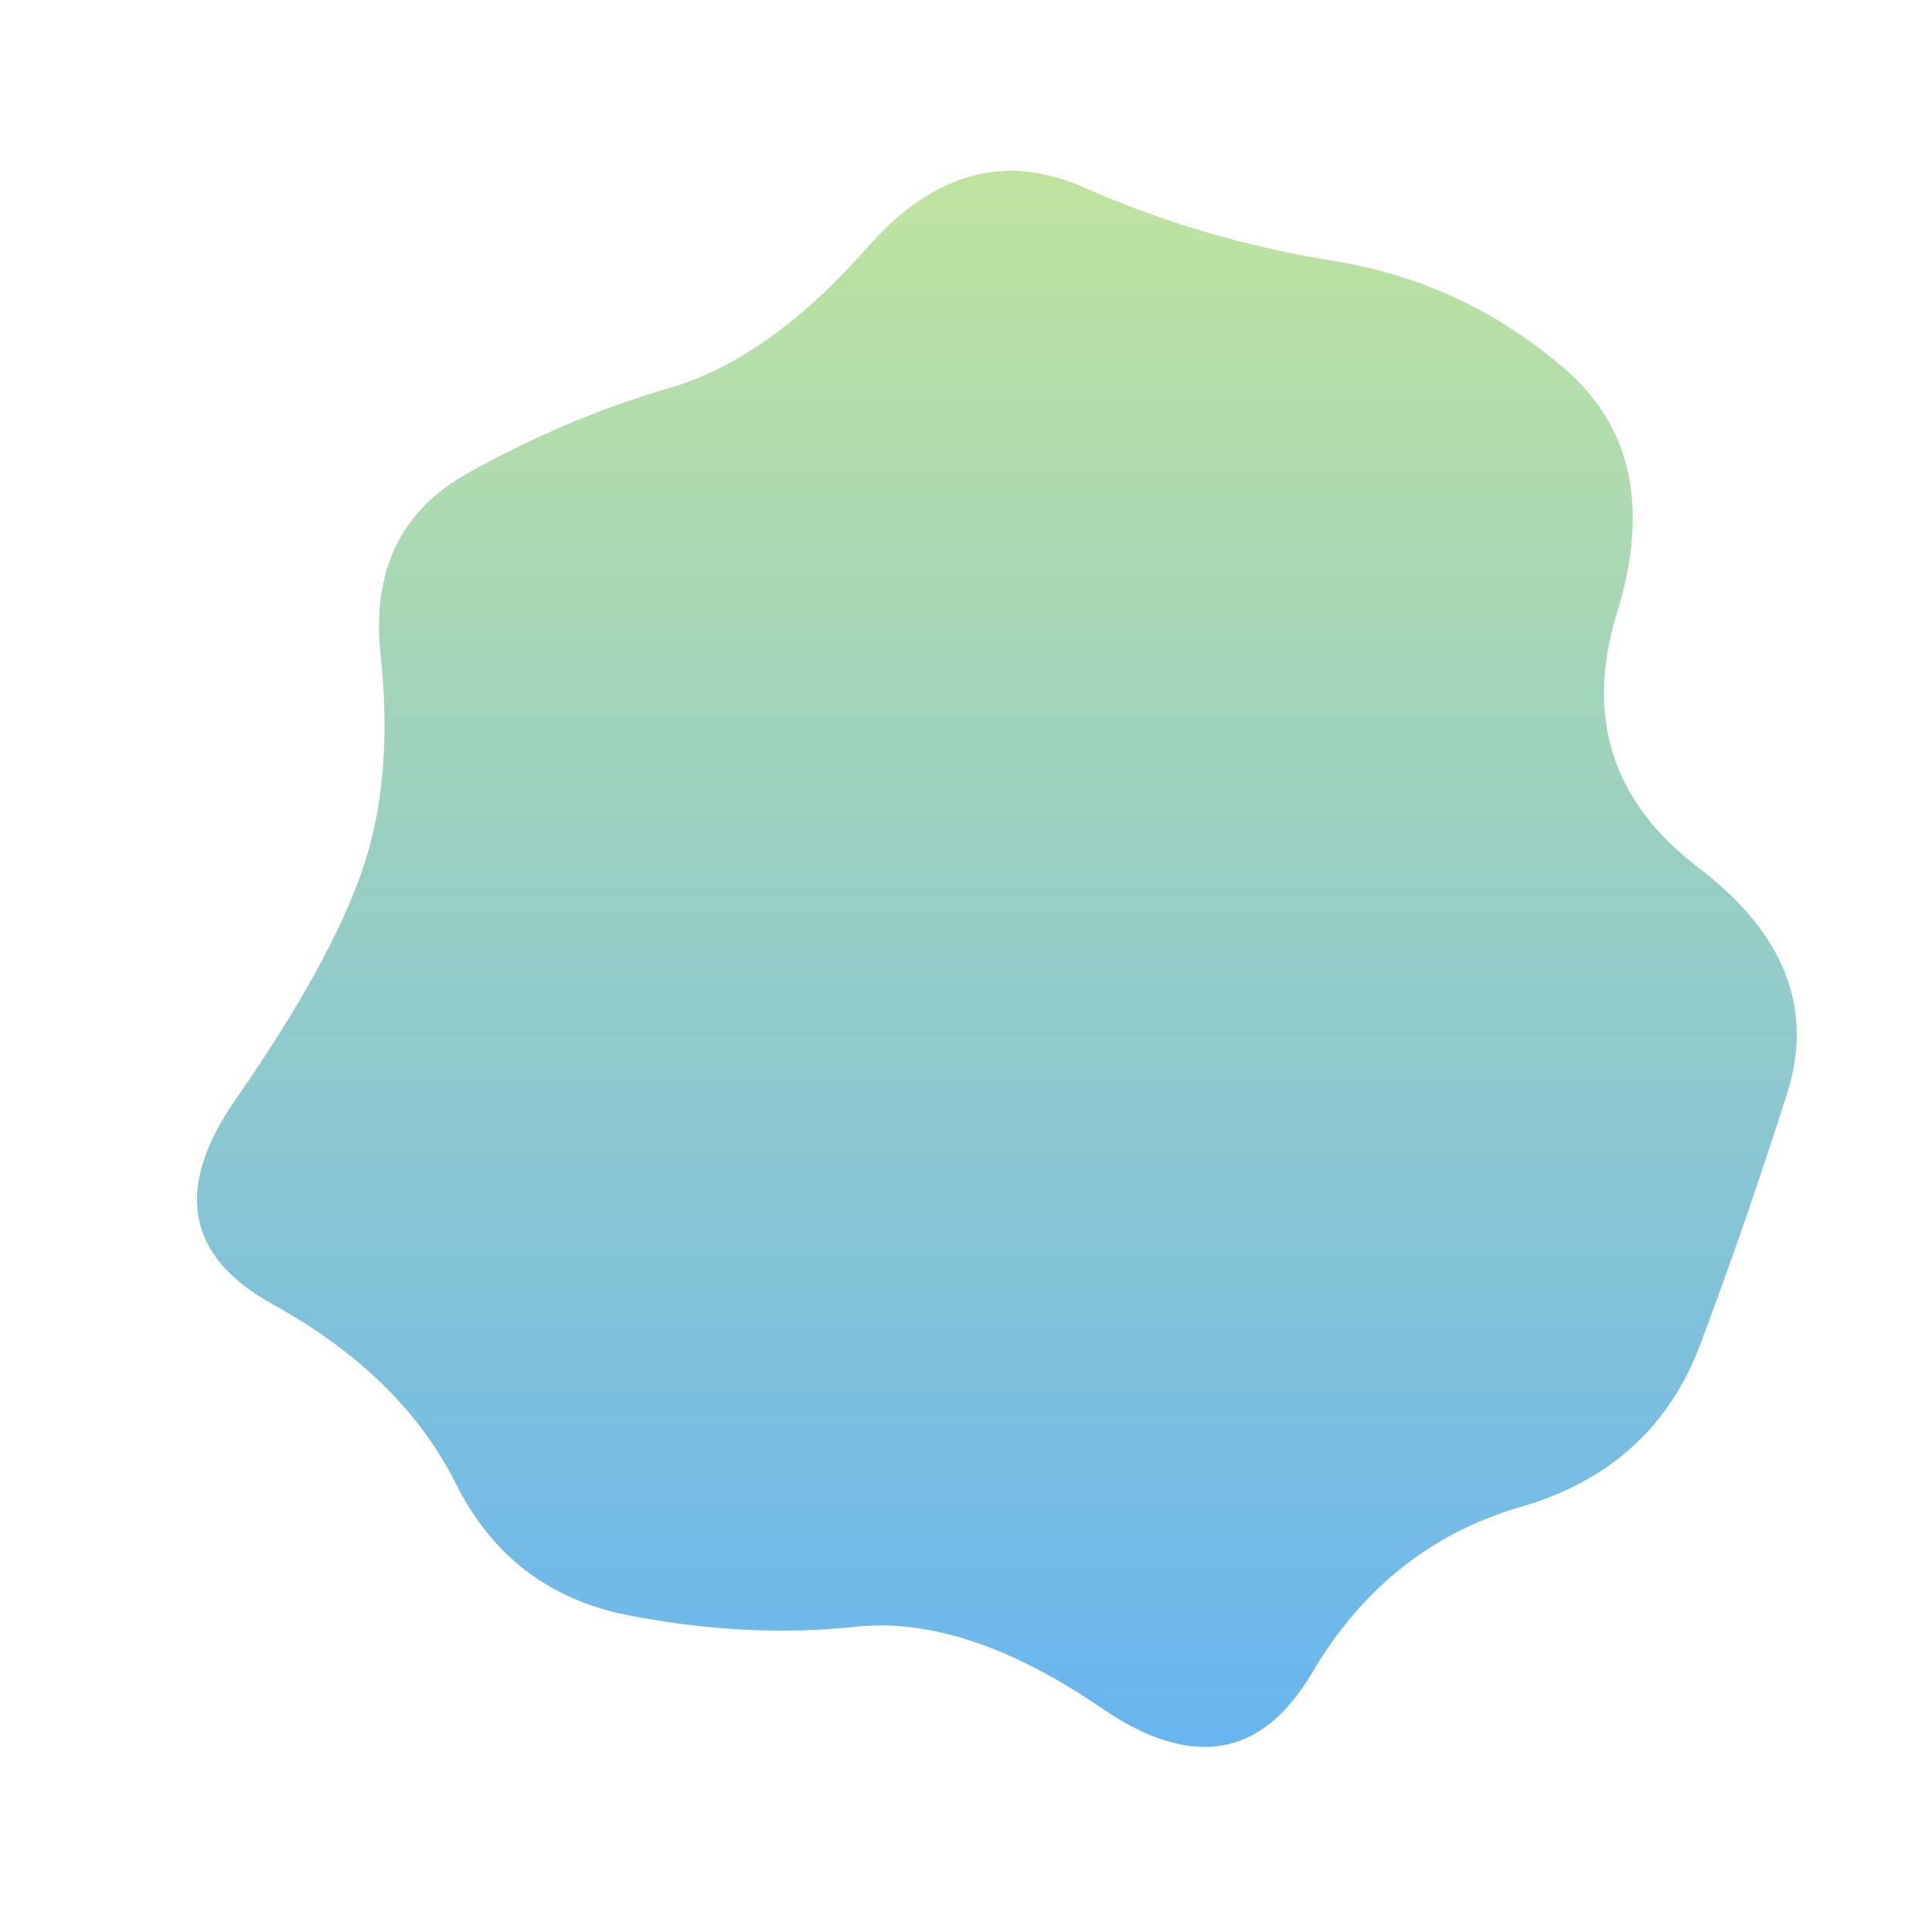 <svg viewBox="0 0 500 500" xmlns="http://www.w3.org/2000/svg" xmlns:xlink="http://www.w3.org/1999/xlink" width="100%" id="blobSvg">
  <defs>
    <linearGradient id="gradient" x1="0%" y1="0%" x2="0%" y2="100%">
      <stop offset="0%" style="stop-color: rgb(194, 229, 156);"></stop>
      <stop offset="100%" style="stop-color: rgb(100, 179, 244);"></stop>
    </linearGradient>
  </defs>
  <path id="blob" d="M462.5,283Q452,316,440,348Q428,380,393.5,390Q359,400,339.5,433Q320,466,285,442Q250,418,221.5,421Q193,424,162.5,418Q132,412,118,384Q104,356,70.5,337.5Q37,319,61,284.5Q85,250,93.5,226Q102,202,98.5,169.5Q95,137,121,122.5Q147,108,173,100.5Q199,93,224.5,64Q250,35,280.5,48.5Q311,62,345,67.5Q379,73,405,95.5Q431,118,418.5,158.5Q406,199,439.5,224.5Q473,250,462.5,283Z" fill="url(#gradient)"></path>
</svg>